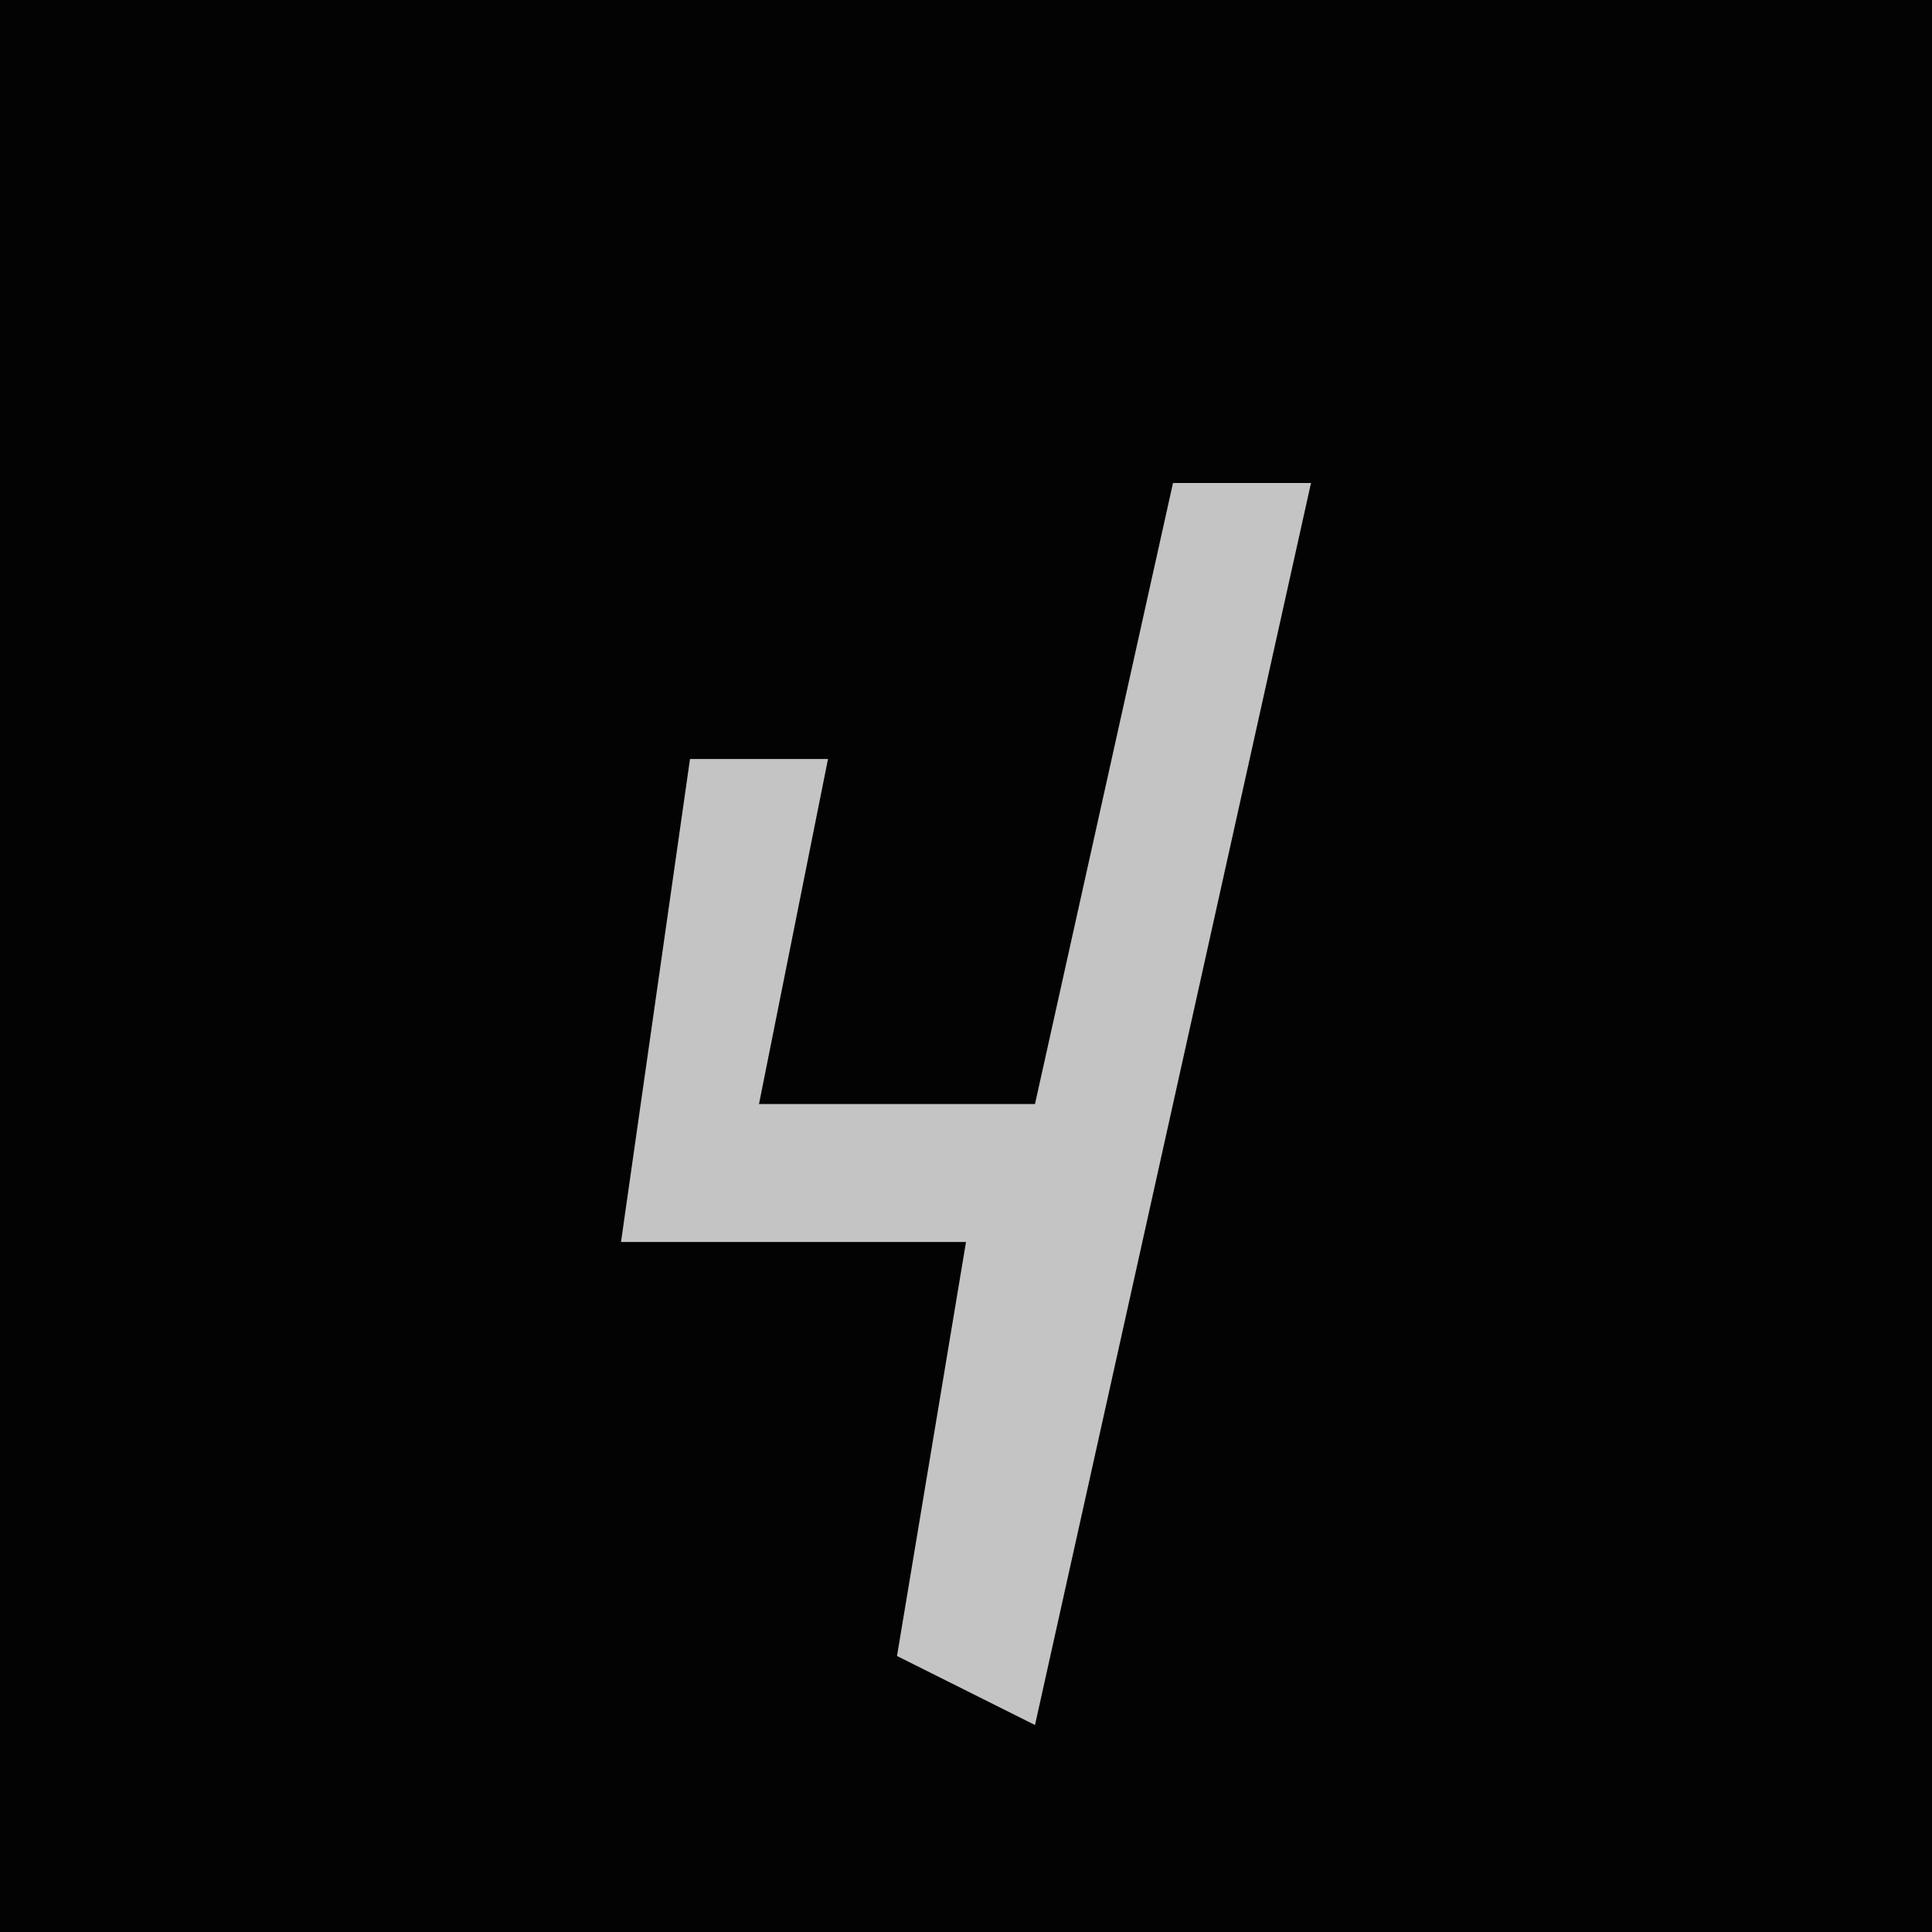 <?xml version="1.0" encoding="UTF-8"?>
<svg version="1.1" xmlns="http://www.w3.org/2000/svg" width="28" height="28">
<path d="M0,0 L28,0 L28,28 L0,28 Z " fill="#030303" transform="translate(0,0)"/>
<path d="M0,0 L2,0 L-2,18 L-4,17 L-3,11 L-8,11 L-7,4 L-5,4 L-6,9 L-2,9 Z " fill="#C4C4C4" transform="translate(17,7)"/>
</svg>
